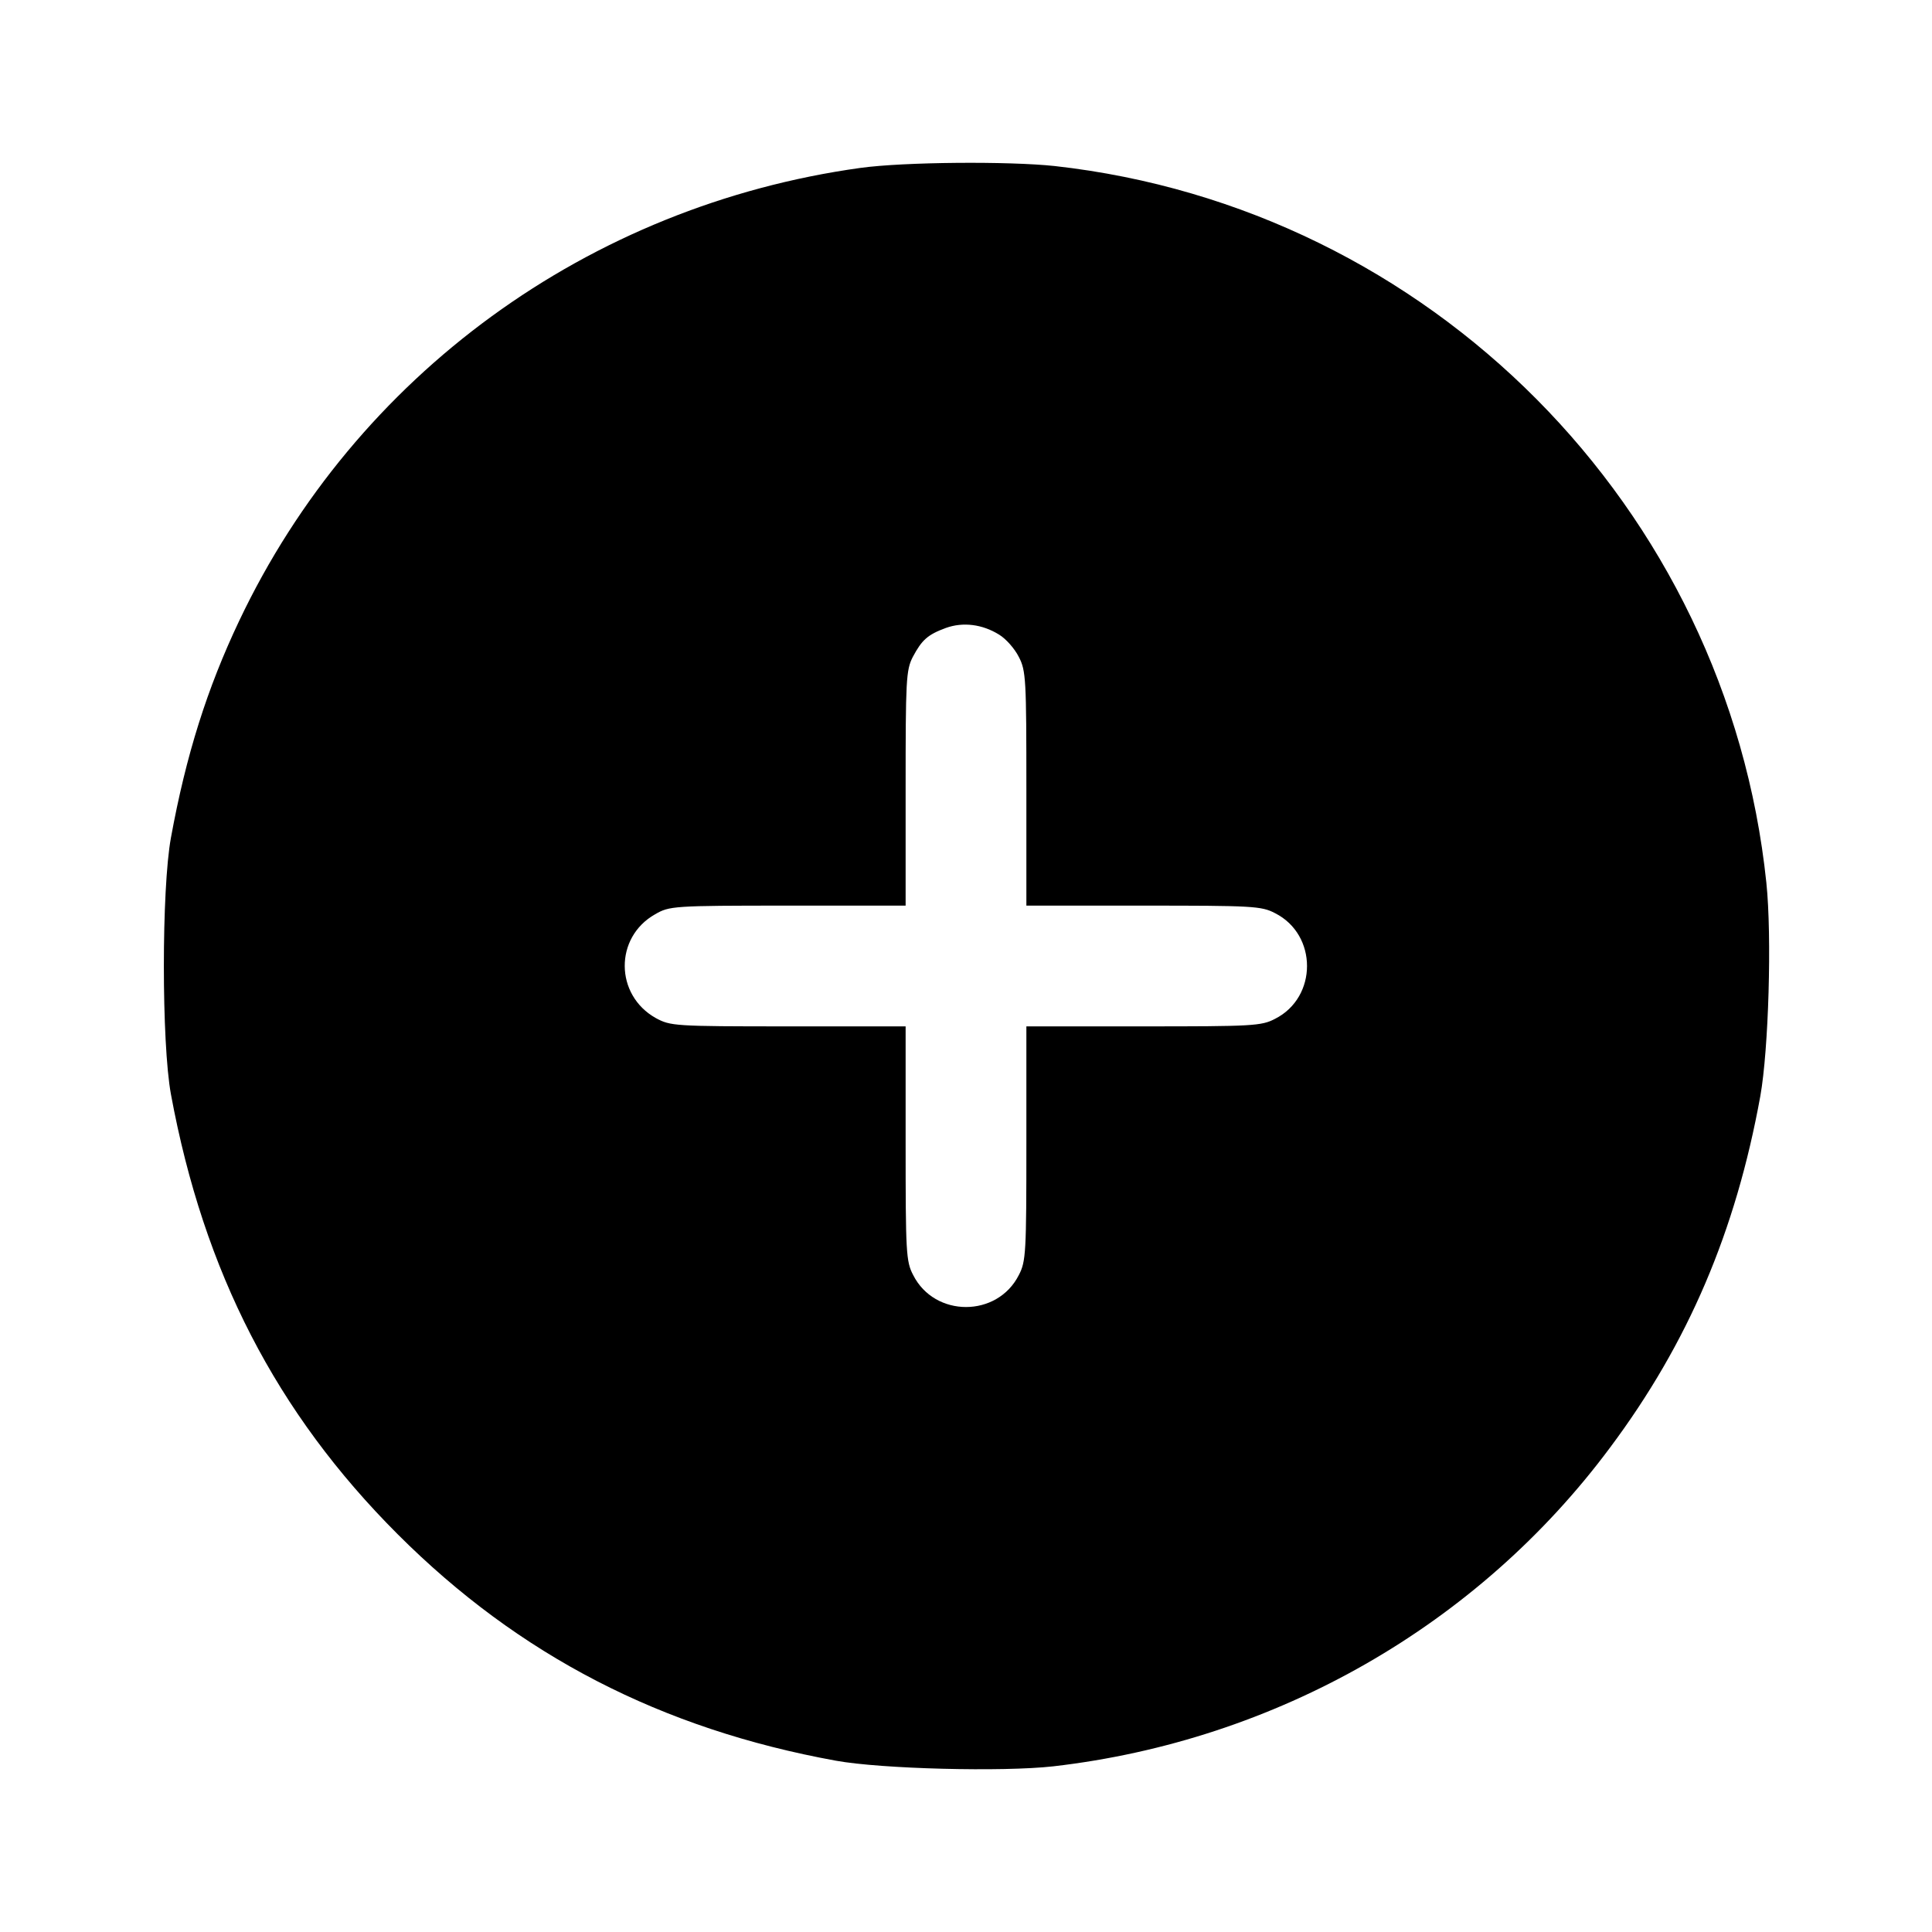 <?xml version="1.0" standalone="no"?>
<!DOCTYPE svg PUBLIC "-//W3C//DTD SVG 20010904//EN"
 "http://www.w3.org/TR/2001/REC-SVG-20010904/DTD/svg10.dtd">
<svg version="1.0" xmlns="http://www.w3.org/2000/svg"
 width="512pt" height="512pt" viewBox="0 0 512 512"
 preserveAspectRatio="xMidYMid meet">

<g transform="translate(0,512) scale(0.1,-0.1)"
fill="#000000" stroke="none">
<path d="M2280 4675 c-720 -100 -1337 -549 -1646 -1200 -85 -179 -141 -356
-181 -575 -25 -136 -25 -544 0 -680 87 -471 279 -844 601 -1166 321 -321 699
-516 1161 -600 121 -22 442 -30 576 -15 591 68 1126 374 1476 845 207 277 333
573 398 931 22 123 31 423 16 566 -104 995 -891 1788 -1886 1899 -122 13 -399
11 -515 -5z m368 -1237 c18 -11 41 -37 52 -59 19 -36 20 -60 20 -349 l0 -310
310 0 c289 0 313 -1 349 -20 113 -57 113 -223 0 -280 -36 -19 -60 -20 -349
-20 l-310 0 0 -310 c0 -289 -1 -313 -20 -349 -57 -113 -223 -113 -280 0 -19
36 -20 60 -20 349 l0 310 -311 0 c-303 0 -312 1 -351 22 -109 61 -110 214 -2
275 38 22 47 23 352 23 l312 0 0 310 c0 287 1 314 19 349 24 45 39 59 88 77
45 16 96 10 141 -18z"/>
</g>
</svg>
